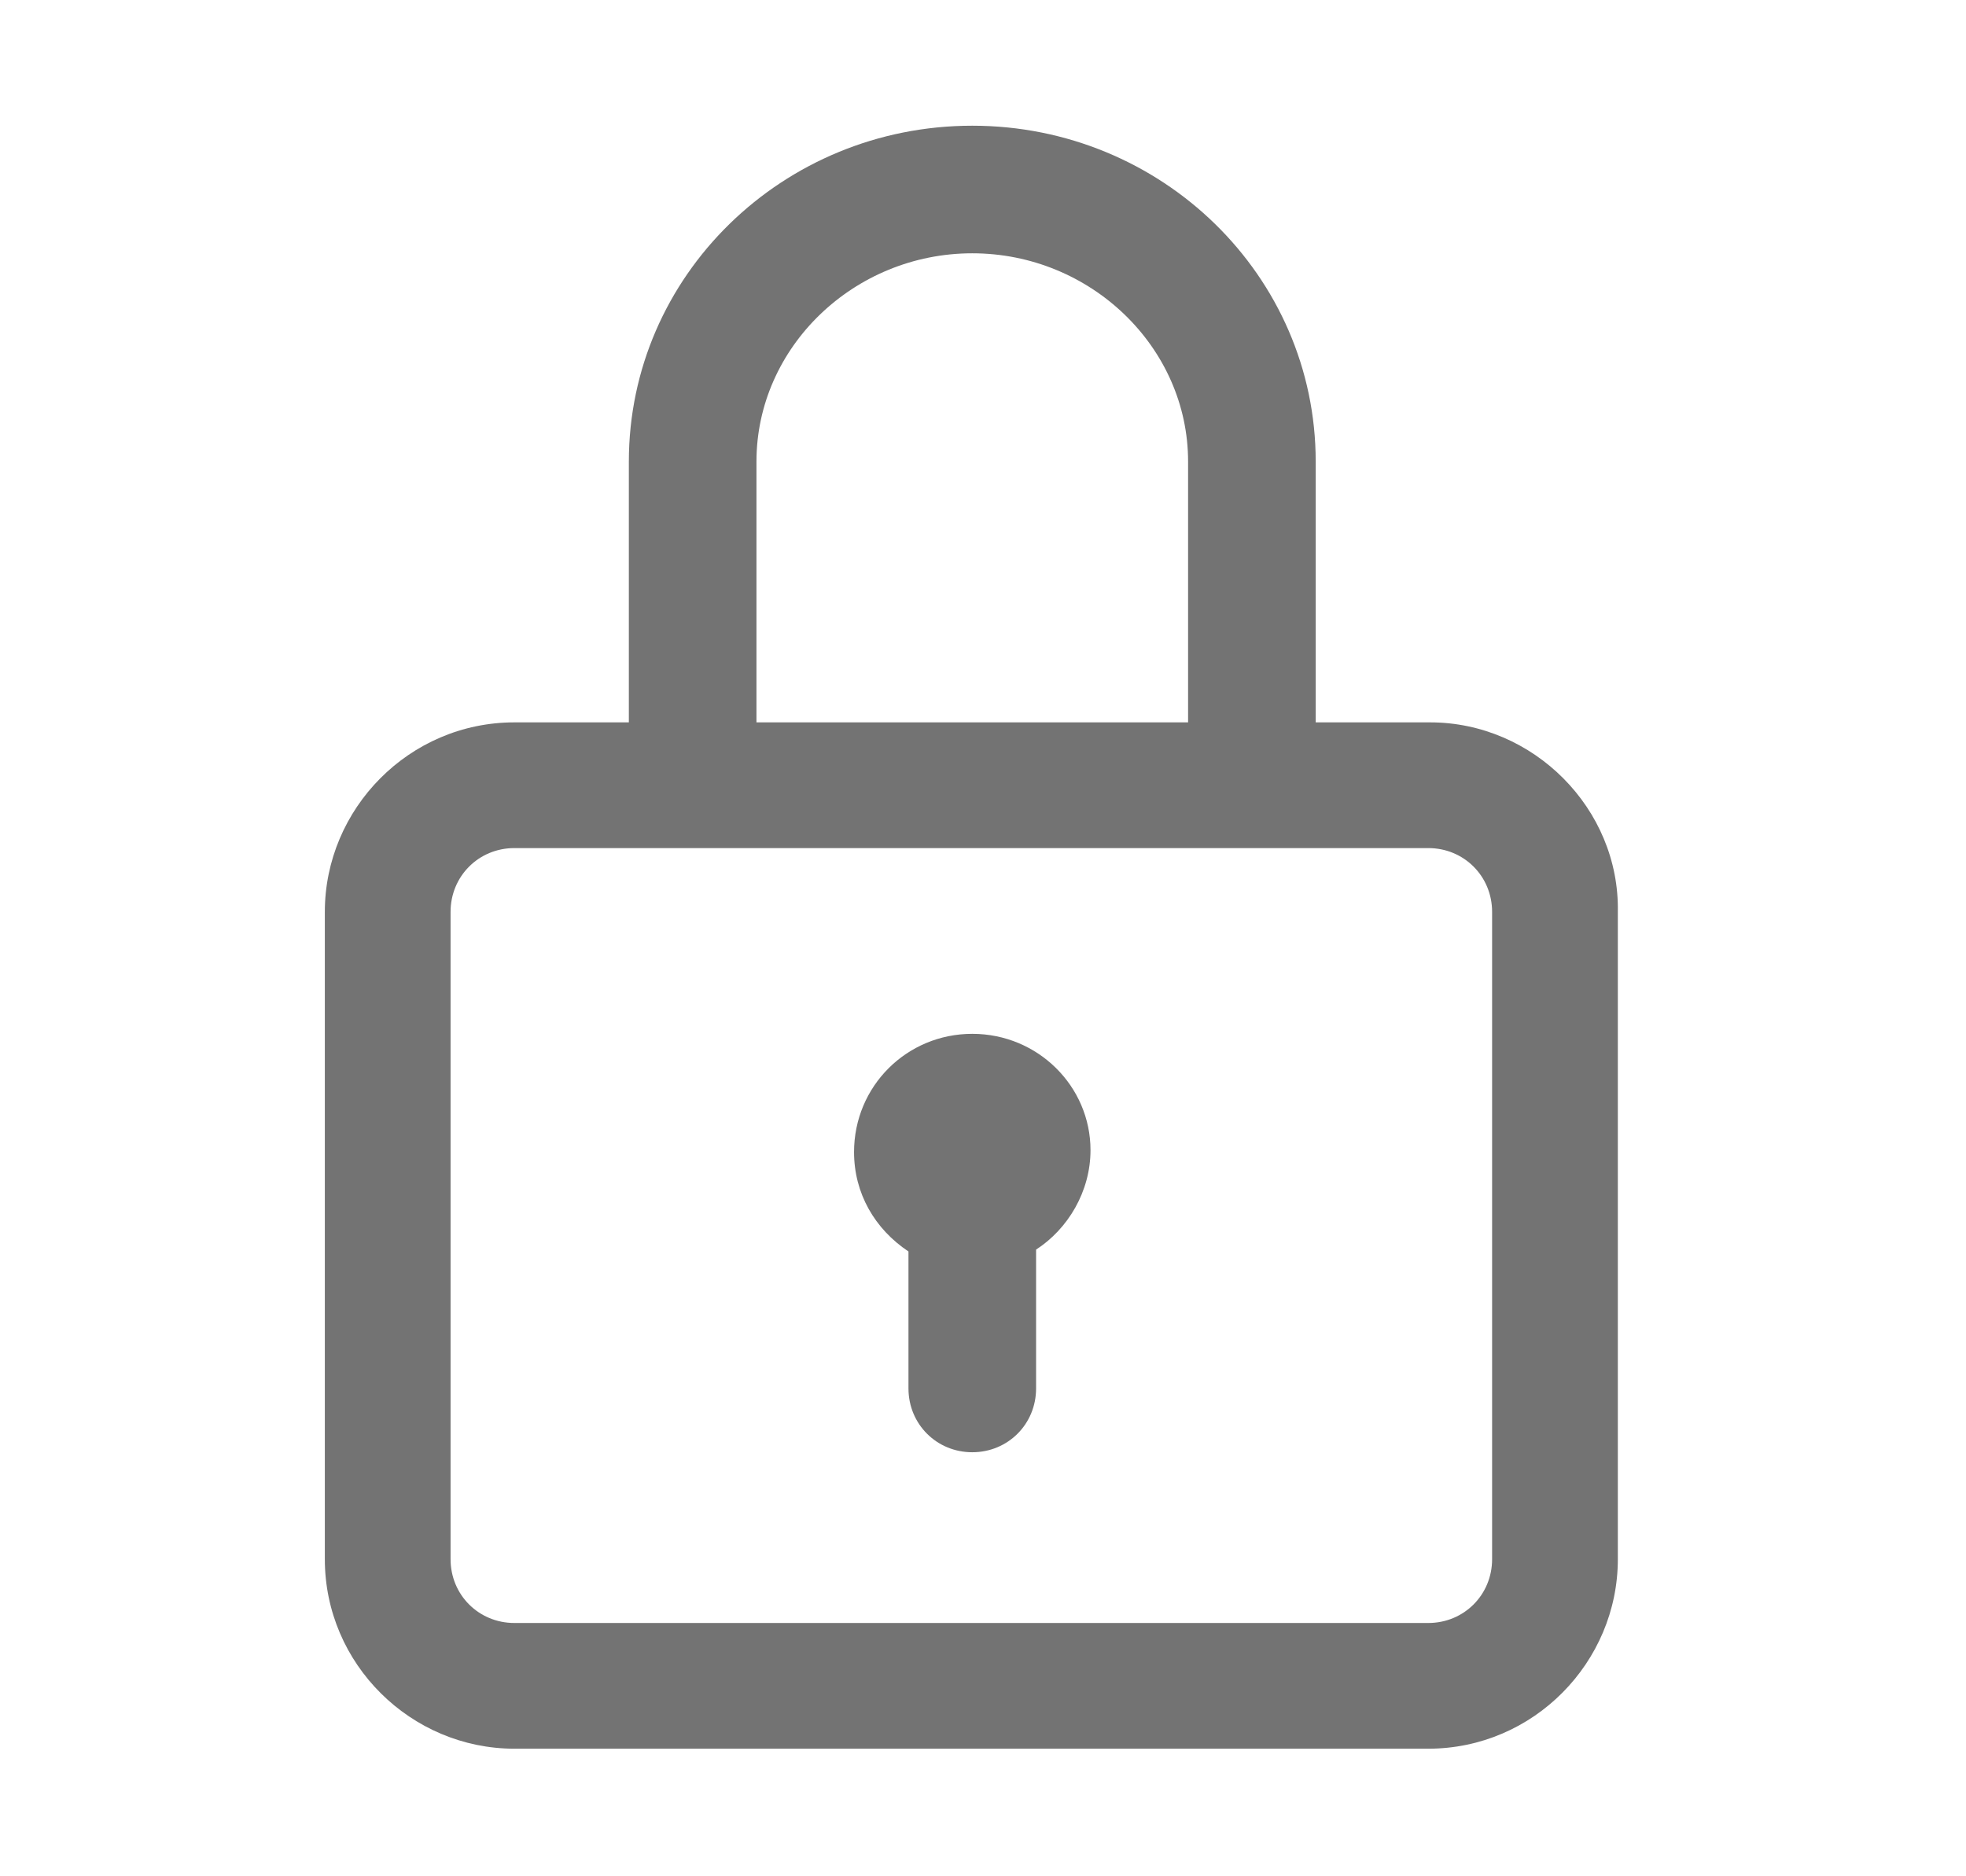 <svg width="22" height="21" viewBox="0 0 22 21" fill="none" xmlns="http://www.w3.org/2000/svg">
<g id="padlock.svg">
<path id="Vector" d="M16.004 8.085H14.723V5.166C14.723 3.087 13.001 1.407 10.88 1.407C8.759 1.407 7.037 3.087 7.037 5.166V8.085H5.756C4.58 8.085 3.635 9.051 3.635 10.206V17.451C3.635 18.627 4.601 19.572 5.756 19.572H15.983C17.159 19.572 18.104 18.606 18.104 17.451V10.206C18.125 9.051 17.159 8.085 16.004 8.085ZM8.465 5.166C8.465 3.885 9.557 2.835 10.88 2.835C12.203 2.835 13.295 3.885 13.295 5.166V8.085H8.465V5.166ZM16.697 17.451C16.697 17.85 16.382 18.165 15.983 18.165H5.756C5.357 18.165 5.042 17.85 5.042 17.451V10.206C5.042 9.807 5.357 9.492 5.756 9.492H15.983C16.382 9.492 16.697 9.807 16.697 10.206V17.451Z" fill="#737373"/>
<path id="Vector_2" d="M10.88 11.571C10.145 11.571 9.557 12.159 9.557 12.894C9.557 13.356 9.788 13.755 10.166 14.007V15.54C10.166 15.939 10.481 16.254 10.88 16.254C11.279 16.254 11.594 15.939 11.594 15.54V13.986C11.951 13.755 12.203 13.335 12.203 12.873C12.203 12.159 11.615 11.571 10.88 11.571Z" fill="#737373"/>
</g>
</svg>
